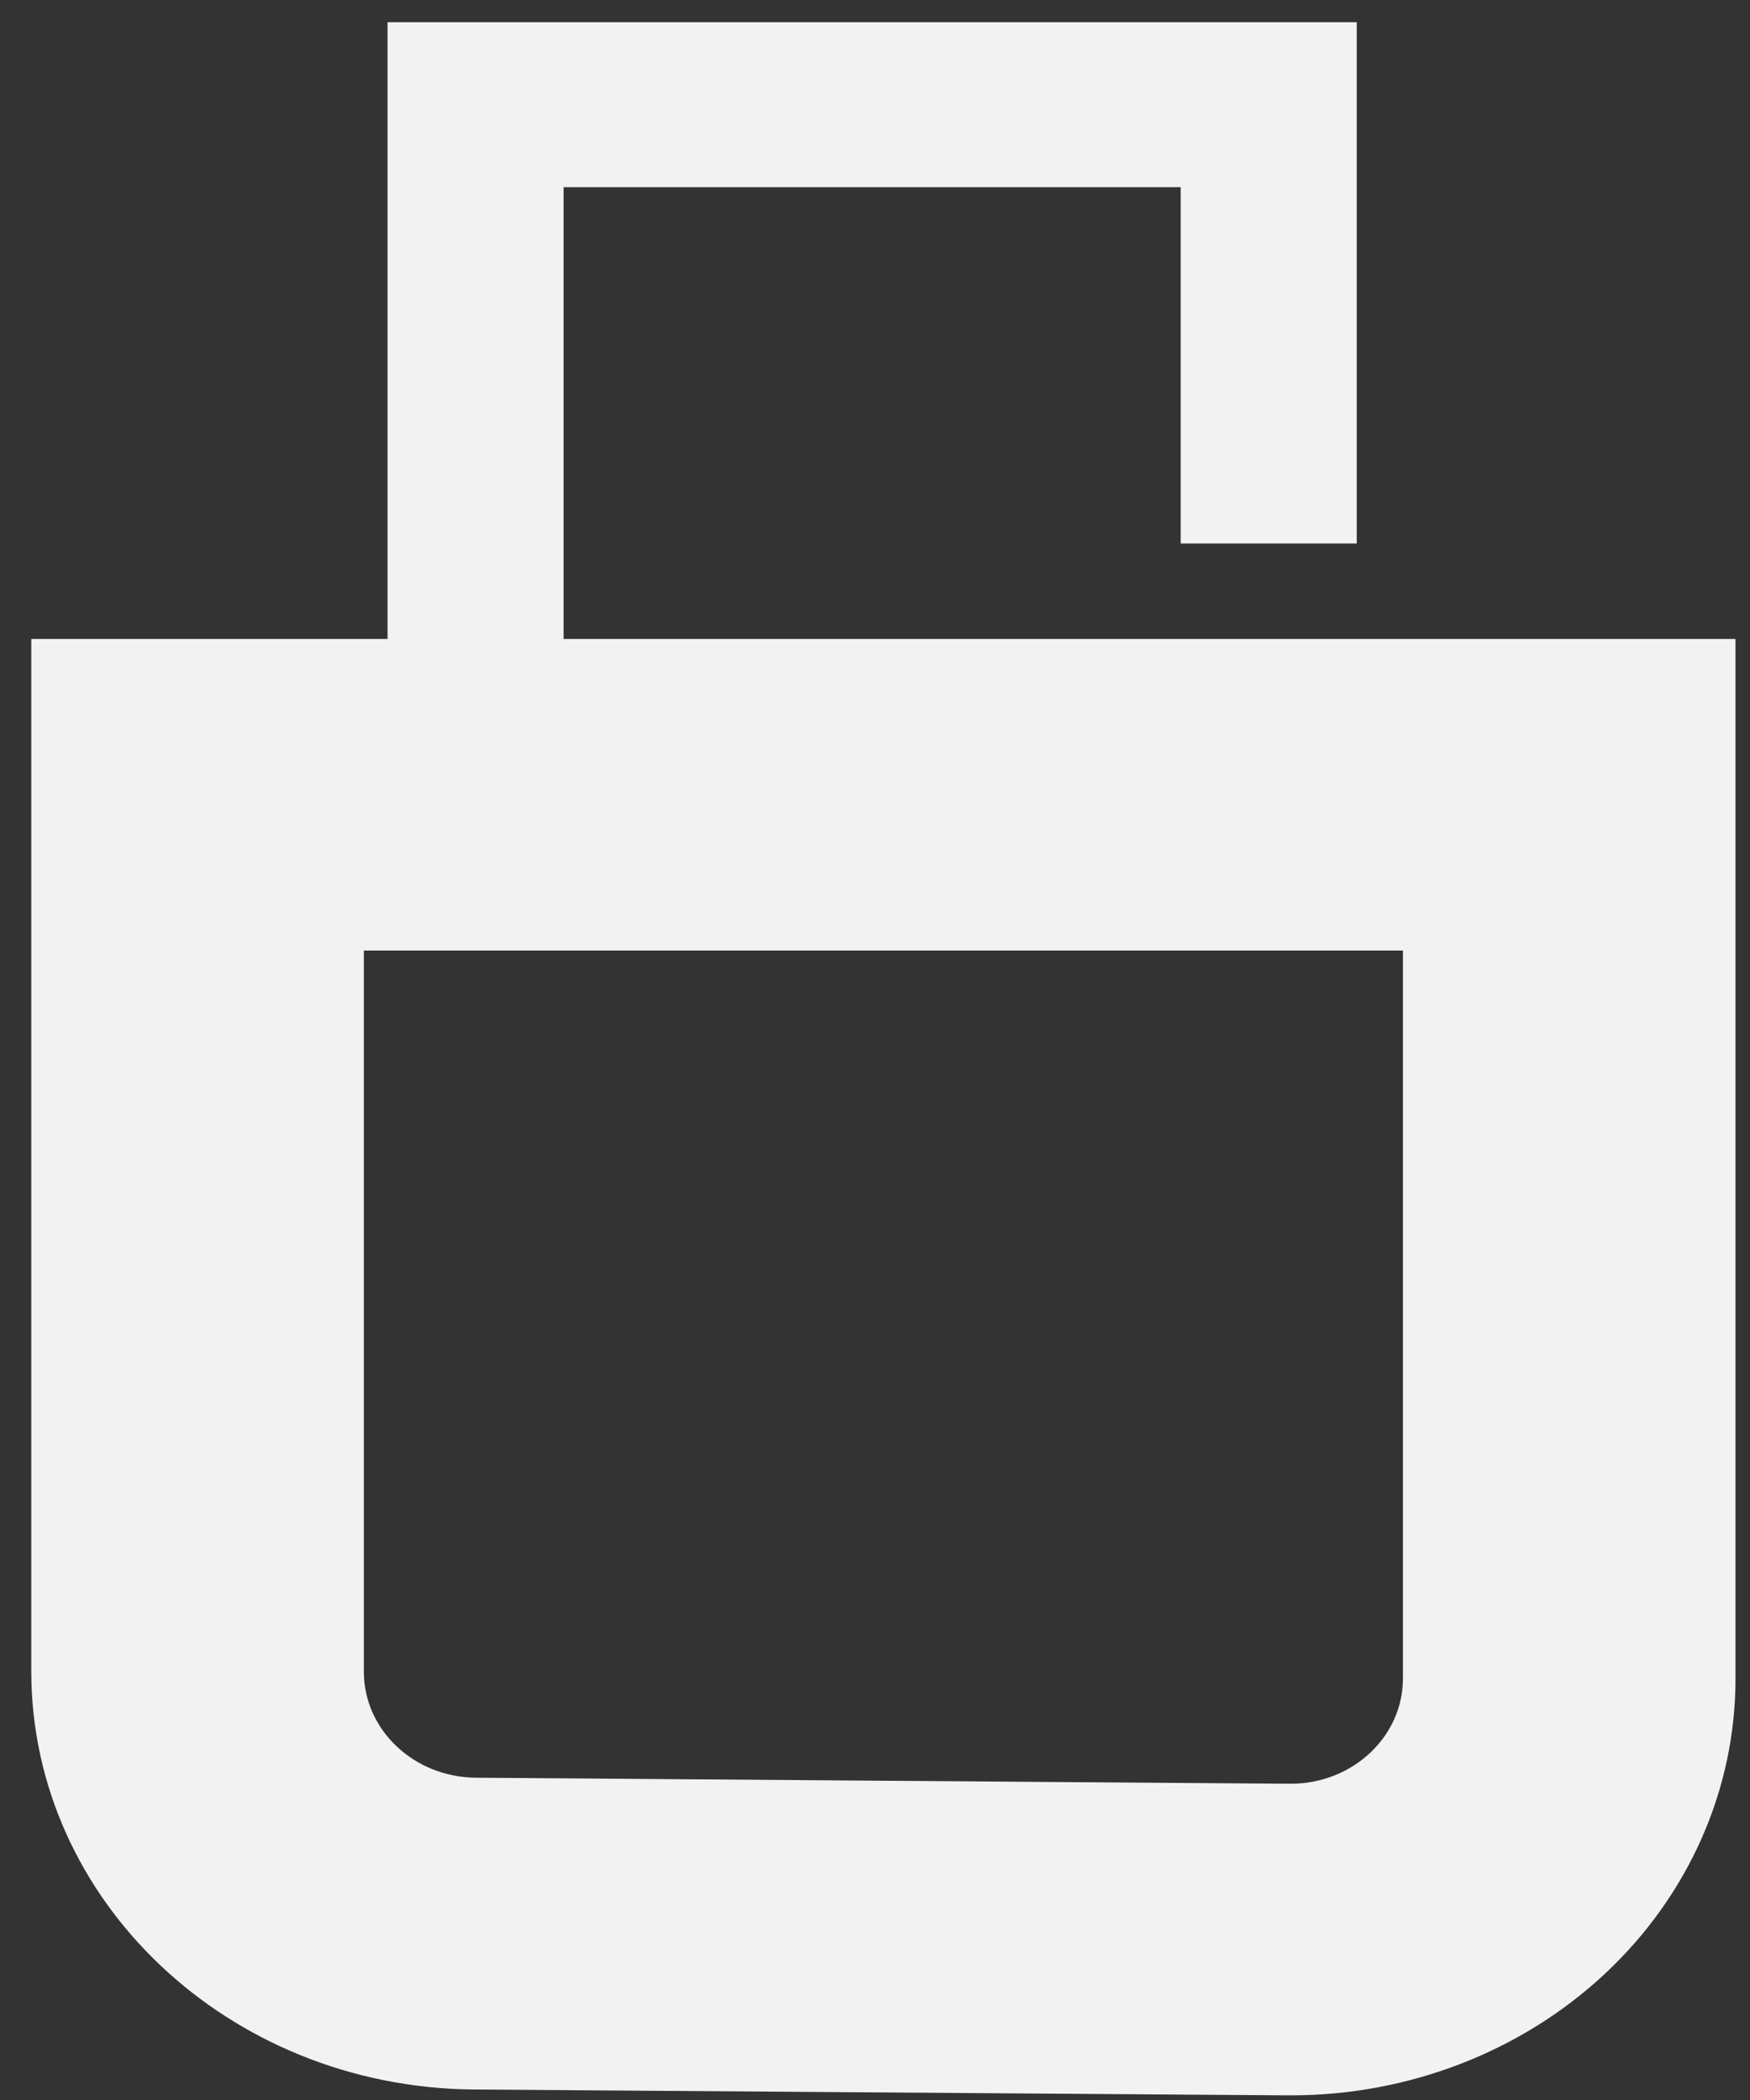 <svg width="55" height="66" viewBox="0 0 55 66" fill="none" xmlns="http://www.w3.org/2000/svg">
<rect x="0" y="0" width="55" height="66" fill="#333333" stroke="none"/>
<path fill-rule="evenodd" clip-rule="evenodd" d="M40.445 65.854H40.556H40.574C44.281 65.854 47.835 64.474 50.455 62.019C53.075 59.563 54.546 56.233 54.544 52.761V20.082H0.983V52.547C0.999 59.739 7.179 65.585 14.854 65.67L40.445 65.854ZM11.436 52.547V29.875H44.092V52.761C44.088 54.58 42.517 56.055 40.574 56.061H40.544L14.953 55.871C13.007 55.852 11.439 54.371 11.436 52.547Z" fill="#F2F2F2"/>
<path d="M17.713 24.978H12.18V0.698H42.64V17.081H37.107V5.883H17.713V24.978V24.978Z" fill="#F2F2F2"/>
</svg>
